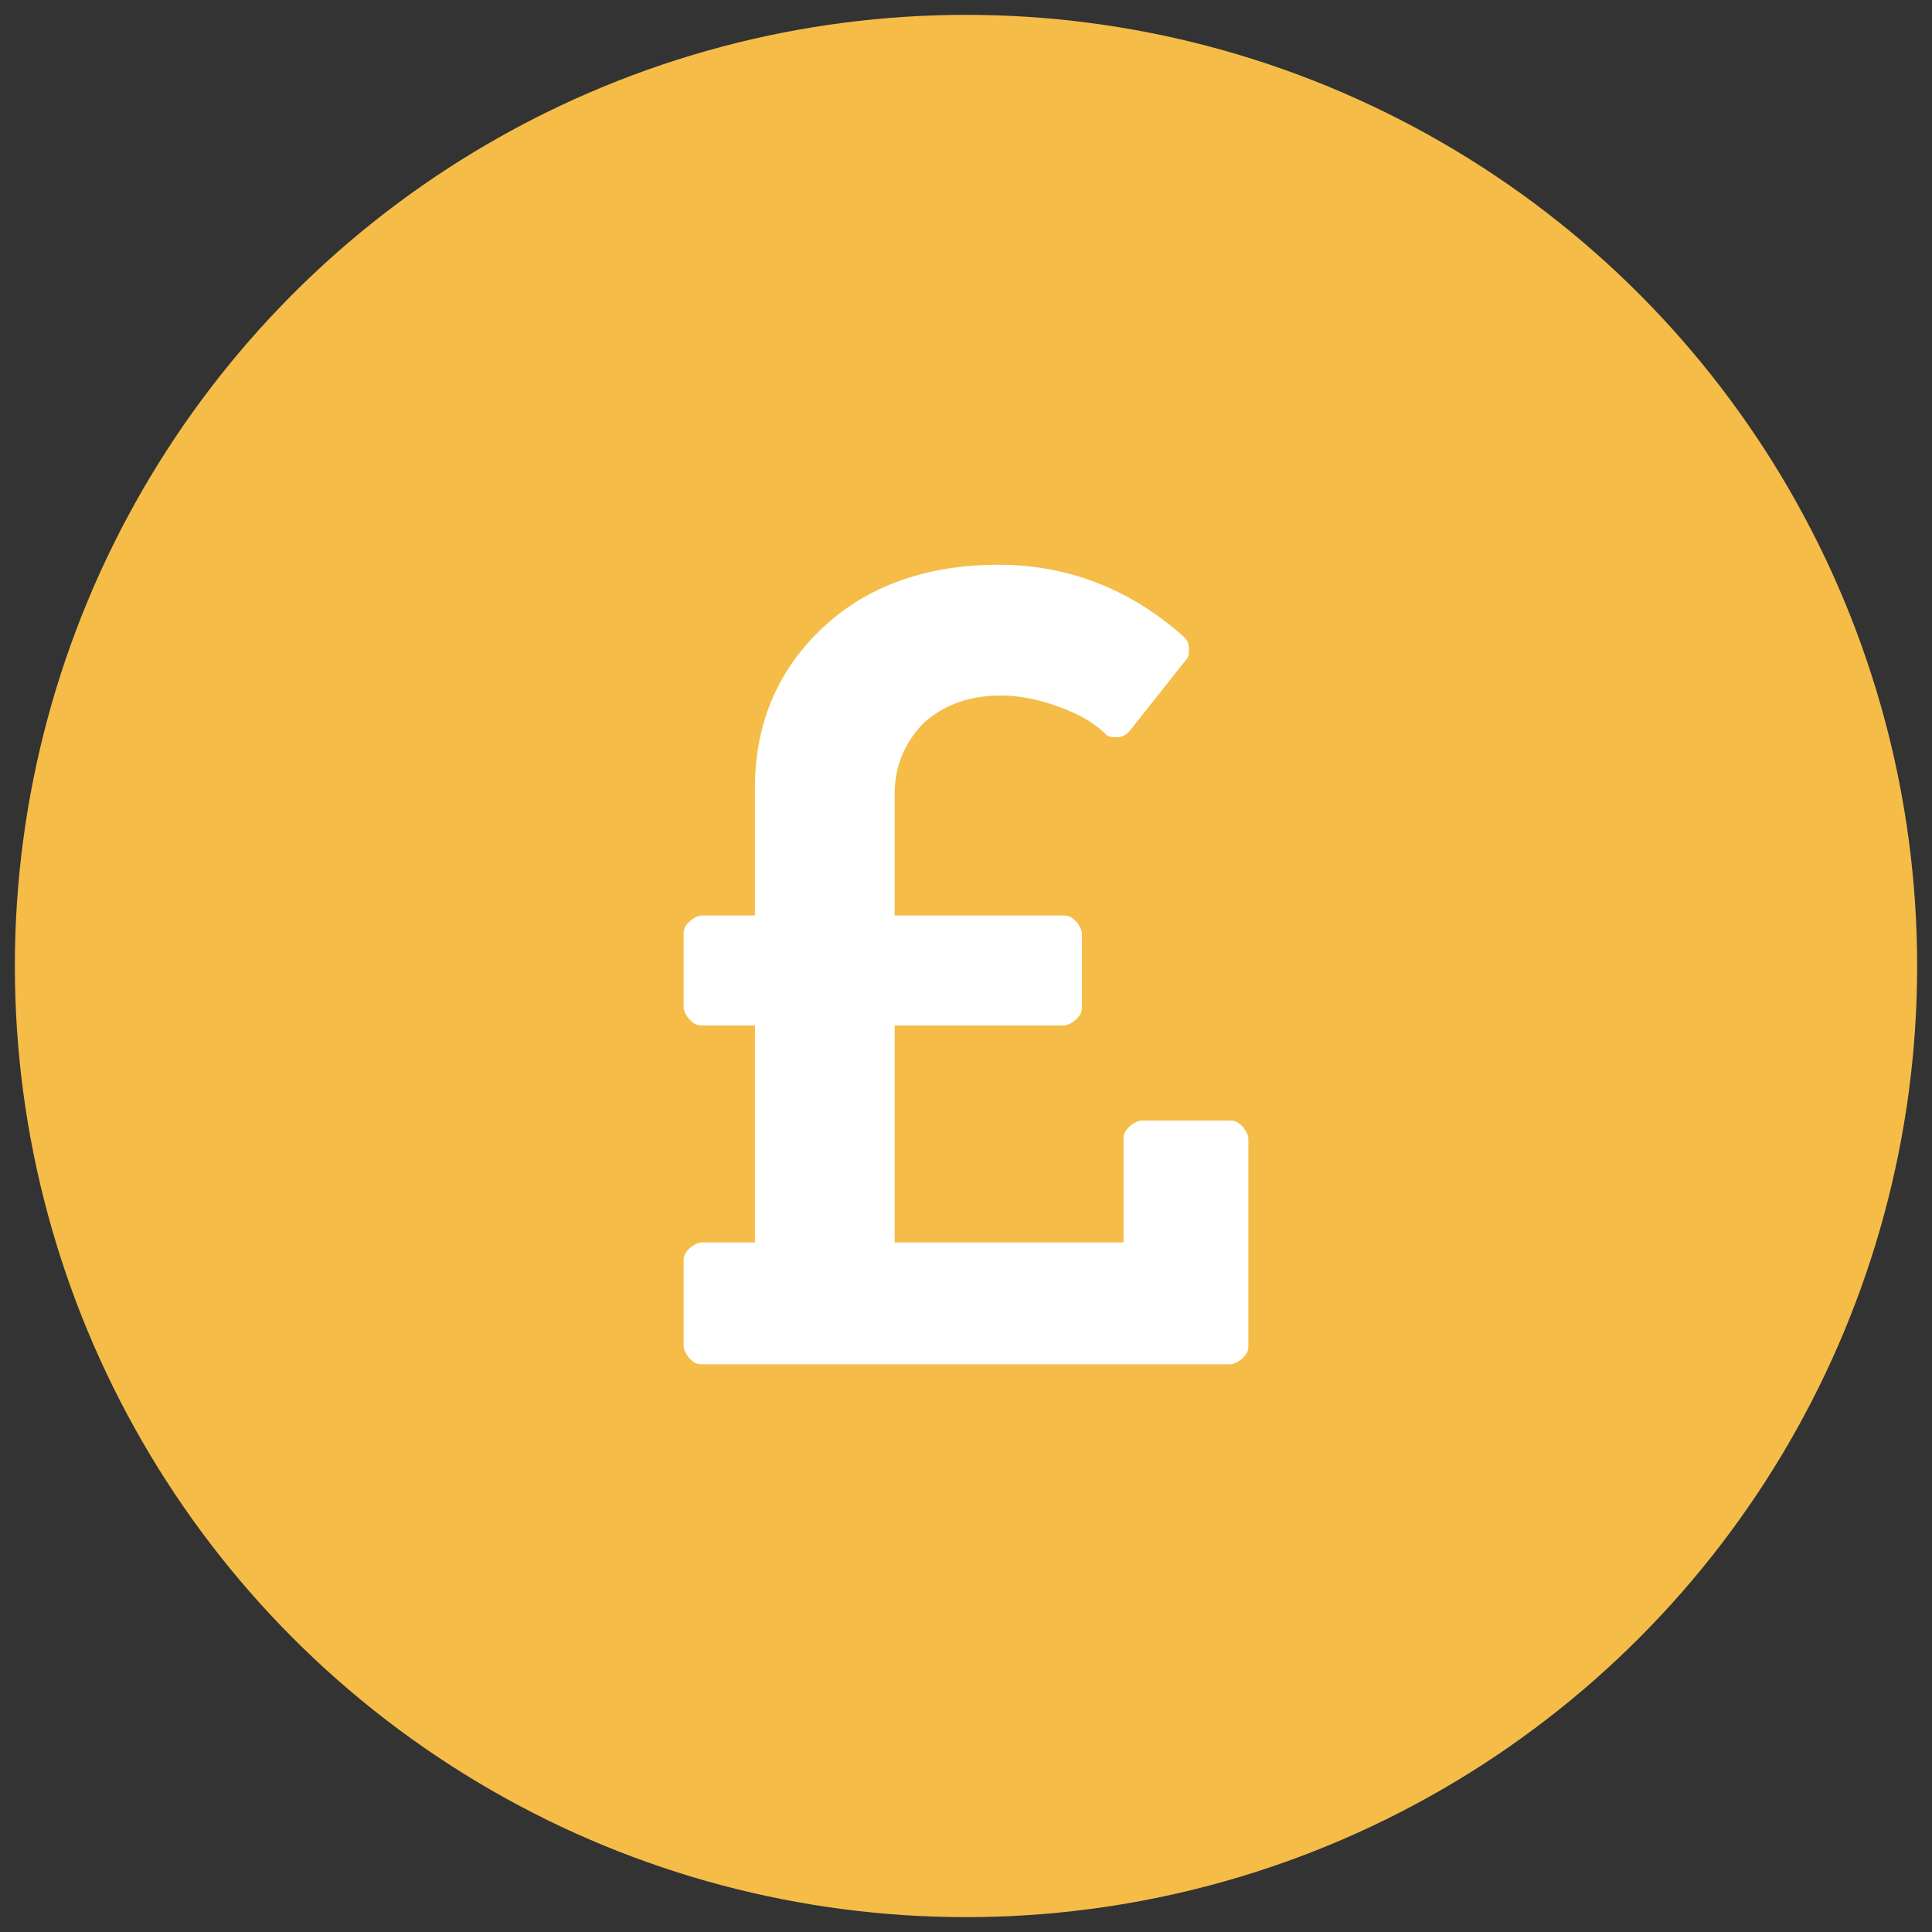 <?xml version="1.0" encoding="utf-8"?>
<!-- Generator: Adobe Illustrator 21.0.2, SVG Export Plug-In . SVG Version: 6.00 Build 0)  -->
<svg version="1.1" id="Layer_1" xmlns="http://www.w3.org/2000/svg" xmlns:xlink="http://www.w3.org/1999/xlink" x="0px" y="0px"
	 viewBox="0 0 65 65" style="enable-background:new 0 0 65 65;" xml:space="preserve">
<rect x="0" y="0" width="65" height="65" fill="#333333" stroke="none"/>
<style type="text/css">
	.st0{fill:#F5BD48;}
	.st1{fill:#FFFFFF;}
</style>
<g>
	<circle class="st0" cx="32.5" cy="32.5" r="32"/>
</g>
<g>
	<path class="st1" d="M42,38.3v7c0,0.2-0.1,0.3-0.2,0.4c-0.1,0.1-0.3,0.2-0.4,0.2H23.6c-0.2,0-0.3-0.1-0.4-0.2
		c-0.1-0.1-0.2-0.3-0.2-0.4v-2.9c0-0.2,0.1-0.3,0.2-0.4c0.1-0.1,0.3-0.2,0.4-0.2h1.8v-7.3h-1.8c-0.2,0-0.3-0.1-0.4-0.2
		c-0.1-0.1-0.2-0.3-0.2-0.4v-2.5c0-0.2,0.1-0.3,0.2-0.4c0.1-0.1,0.3-0.2,0.4-0.2h1.8v-4.3c0-2.2,0.8-4,2.3-5.4
		c1.5-1.4,3.5-2.1,5.9-2.1c2.3,0,4.4,0.8,6.2,2.4c0.1,0.1,0.2,0.2,0.2,0.4s0,0.3-0.1,0.4l-1.9,2.4c-0.1,0.1-0.2,0.2-0.4,0.2
		c-0.2,0-0.3,0-0.4-0.1c-0.1-0.1-0.2-0.2-0.5-0.4c-0.3-0.2-0.7-0.4-1.3-0.6c-0.6-0.2-1.2-0.3-1.7-0.3c-1.1,0-1.9,0.3-2.6,0.9
		c-0.6,0.6-1,1.4-1,2.4v4.1h5.7c0.2,0,0.3,0.1,0.4,0.2c0.1,0.1,0.2,0.3,0.2,0.4v2.5c0,0.2-0.1,0.3-0.2,0.4c-0.1,0.1-0.3,0.2-0.4,0.2
		h-5.7v7.3h7.7v-3.5c0-0.2,0.1-0.3,0.2-0.4c0.1-0.1,0.3-0.2,0.4-0.2h3c0.2,0,0.3,0.1,0.4,0.2C41.9,38,42,38.2,42,38.3z"/>
</g>
</svg>

